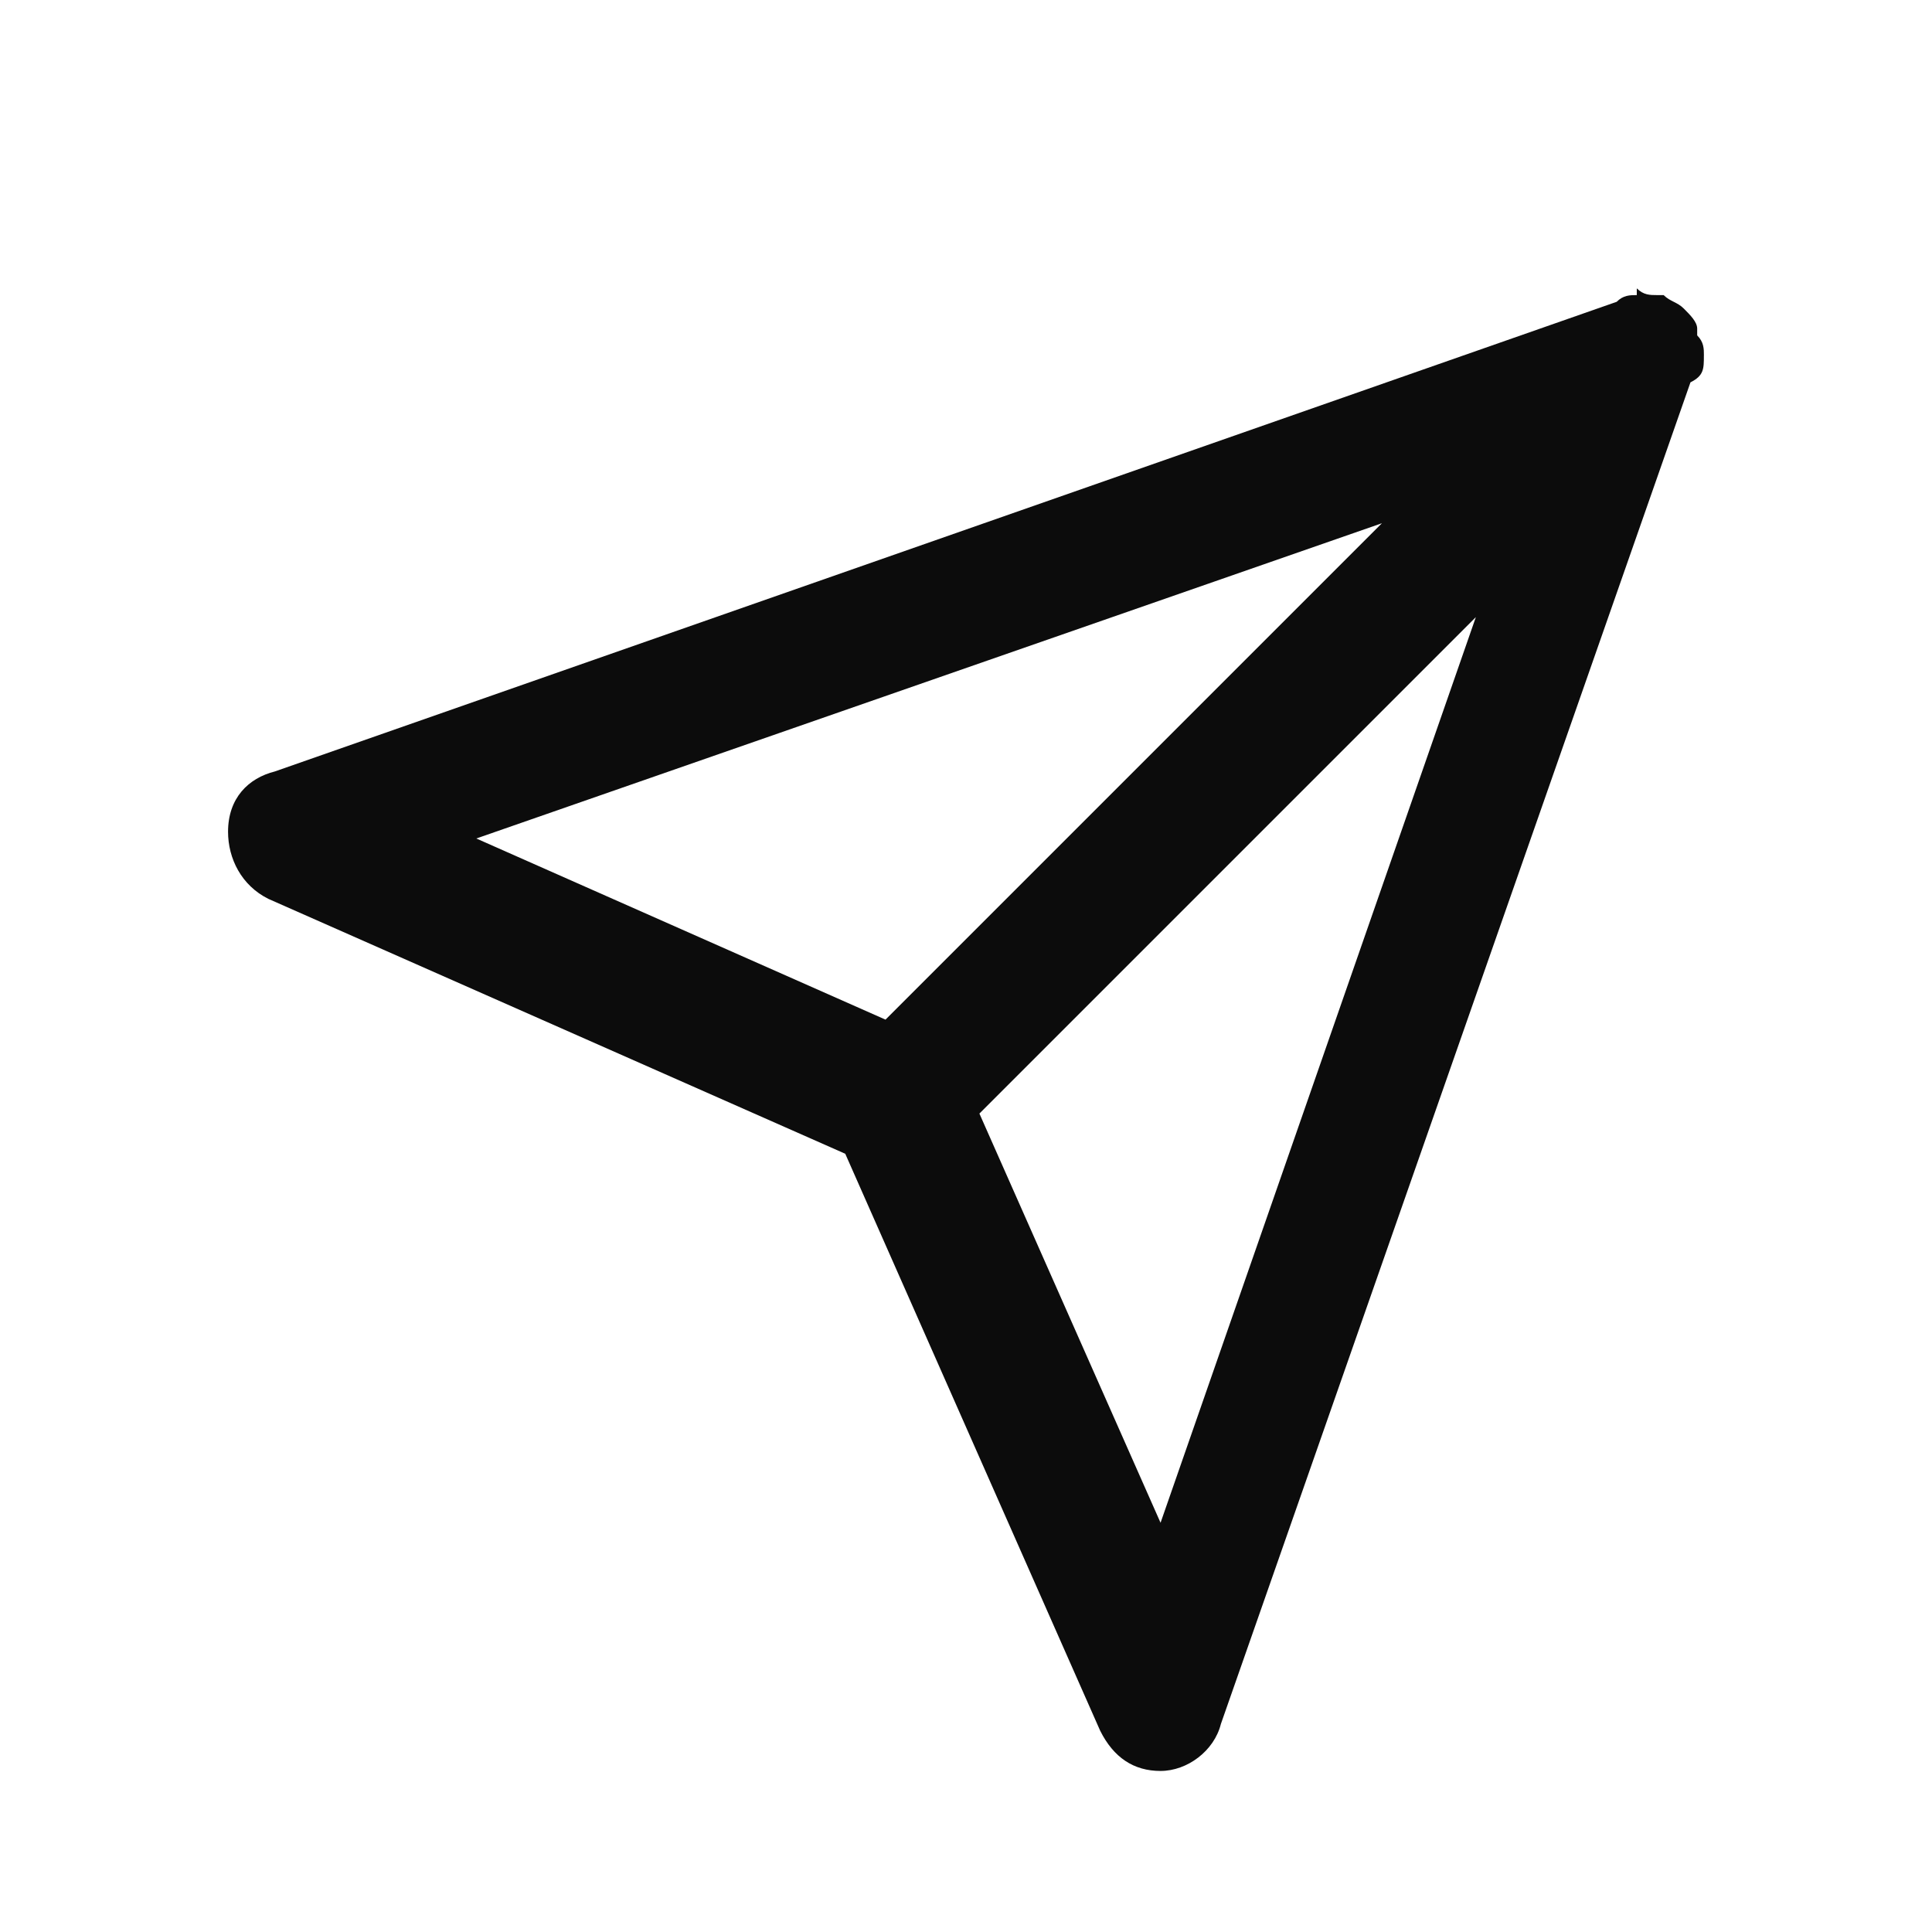 <svg enable-background="new 0 0 50 50" viewBox="0 0 50 50" xmlns="http://www.w3.org/2000/svg"><path clip-rule="evenodd" d="m44.097 9.201c0-.174 0-.347-.174-.521v-.174c0-.174-.174-.347-.347-.521-.087-.087-.174-.13-.26-.174s-.174-.087-.261-.174h-.174c-.174 0-.347 0-.521-.174v.174c-.174 0-.347 0-.521.174l-34.722 12.153c-.694.174-1.215.695-1.215 1.562 0 .695.347 1.389 1.042 1.736l14.931 6.597 6.597 14.931c.347.695.868 1.042 1.562 1.042.695 0 1.389-.521 1.562-1.215l12.153-34.722c.347-.174.347-.347.347-.695zm-8.333 4.34-12.847 12.847-10.59-4.688zm-10.417 15.278 4.688 10.59 8.16-23.438z" fill-opacity=".95" fill-rule="evenodd"/></svg>